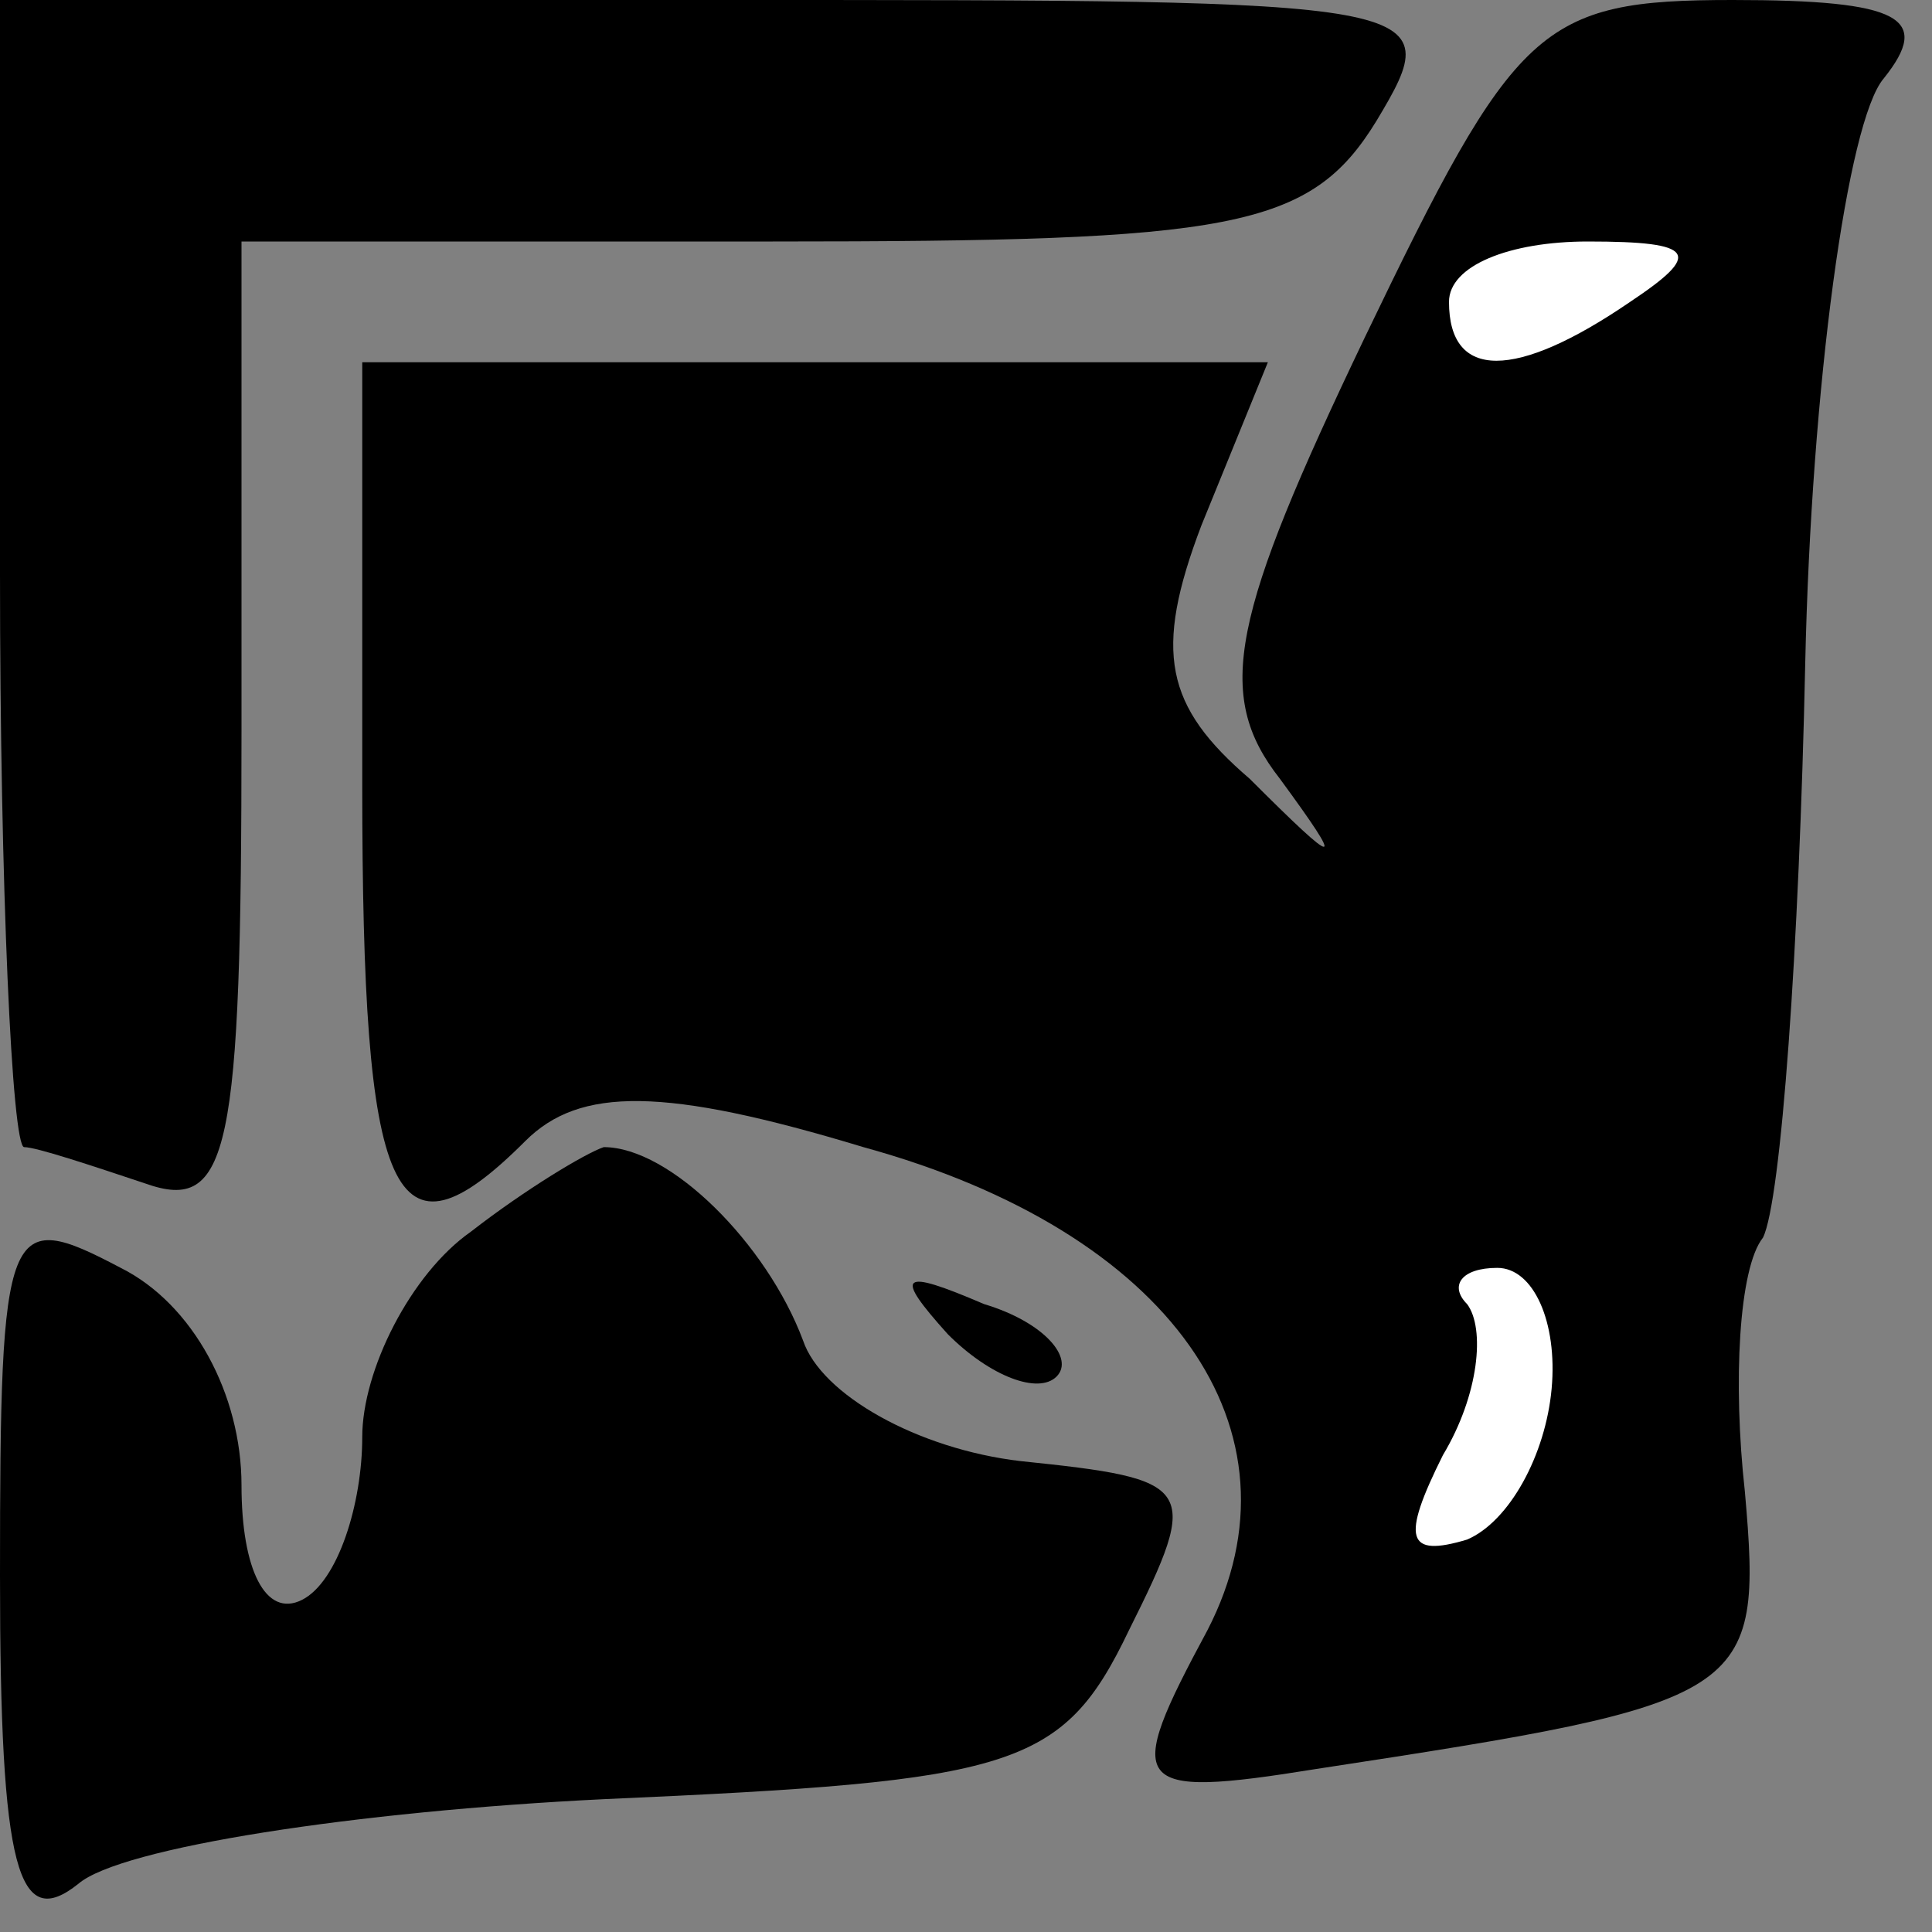 <?xml version="1.0" standalone="no"?>
<!DOCTYPE svg PUBLIC "-//W3C//DTD SVG 20010904//EN"
 "http://www.w3.org/TR/2001/REC-SVG-20010904/DTD/svg10.dtd">
<svg version="1.0" xmlns="http://www.w3.org/2000/svg"
 width="32pt" height="32pt" viewBox="0 0 32 32"
 preserveAspectRatio="xMidYMid meet">
<rect x="0" y="0" width="32" height="32" fill="#808080" stroke="none"/>
<g transform="translate(0,32) scale(0.1,-0.1)"
fill="#000000" stroke="none">
<path fill="#000000" stroke="none" d="M0 225 c0 -52 2 -95 4 -95 2 0 11 -3
20 -6 14 -5 16 5 16 75 l0 81 88 0 c76 0 89 2 100 20 12 20 10 20 -108 20
l-120 0 0 -95z"/>
<path fill="#000000" stroke="none" d="M226 264 c-22 -46 -25 -59 -14 -73 11
-15 10 -15 -5 0 -14 12 -16 21 -8 42 l11 27 -75 0 -75 0 0 -70 c0 -69 5 -81
27 -59 9 9 23 9 56 -1 51 -14 74 -47 57 -80 -14 -26 -13 -28 18 -23 72 11 74
12 71 46 -2 18 -1 37 3 42 3 6 6 48 7 95 1 46 7 90 13 97 8 10 3 13 -25 13
-32 0 -36 -4 -61 -56z"/>
<path fill="#ffffff" stroke="none" d="M270 270 c-19 -13 -30 -13 -30 0 0 6
10 10 23 10 18 0 19 -2 7 -10z"/>
<path fill="#ffffff" stroke="none" d="M257 90 c-1 -11 -7 -22 -14 -25 -10 -3
-11 0 -4 14 6 10 7 21 4 25 -3 3 -1 6 5 6 6 0 10 -9 9 -20z"/>
<path fill="#000000" stroke="none" d="M78 116 c-10 -7 -18 -23 -18 -34 0 -11
-4 -24 -10 -27 -6 -3 -10 5 -10 19 0 15 -8 30 -20 36 -19 10 -20 8 -20 -51 0
-49 3 -59 13 -51 7 6 46 12 87 14 68 3 76 5 87 28 12 24 11 25 -18 28 -17 2
-33 11 -36 20 -6 16 -22 32 -33 32 -3 -1 -13 -7 -22 -14z"/>
<path fill="#000000" stroke="none" d="M157 99 c7 -7 15 -10 18 -7 3 3 -2 9
-12 12 -14 6 -15 5 -6 -5z"/>
</g>
</svg>
